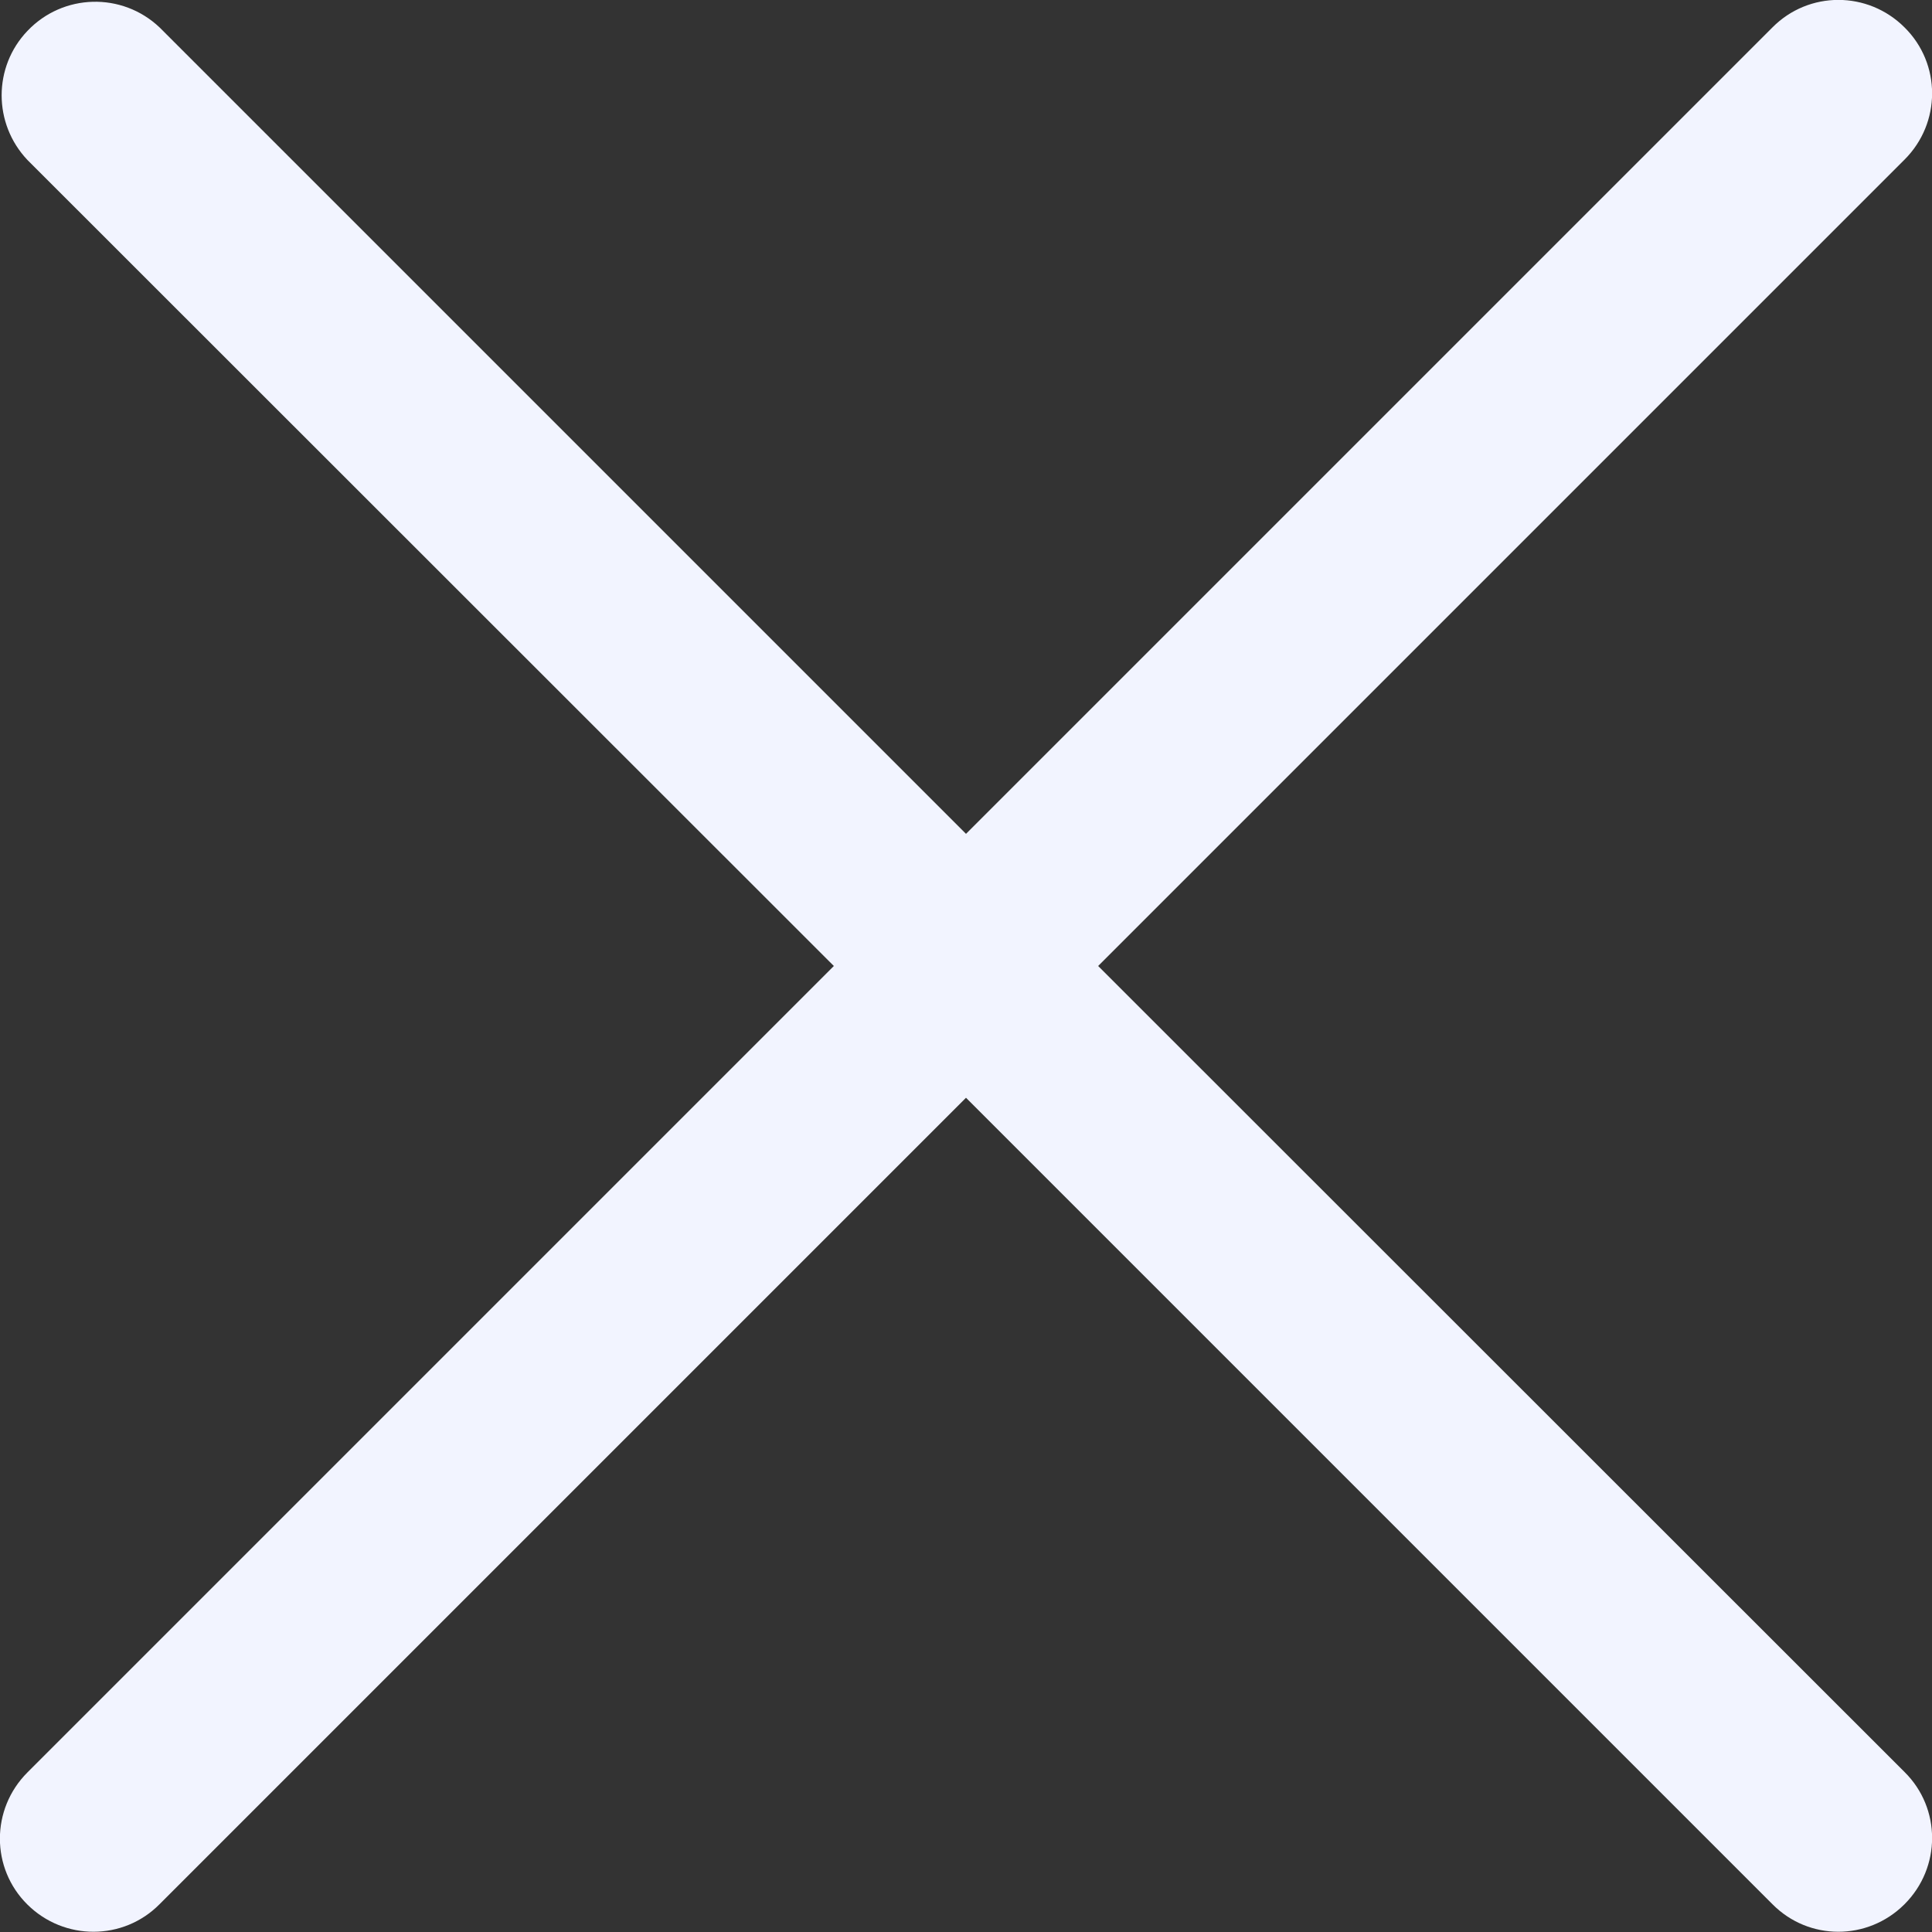 <?xml version="1.0" encoding="UTF-8"?>
<!-- Generator: Adobe Illustrator 24.3.0, SVG Export Plug-In . SVG Version: 6.00 Build 0)  -->
<svg xmlns="http://www.w3.org/2000/svg" xmlns:xlink="http://www.w3.org/1999/xlink" version="1.1" id="Capa_1" x="0px" y="0px" viewBox="0 0 500 500" style="enable-background:new 0 0 500 500;" xml:space="preserve">
<rect x="0" y="0" width="500" height="500" fill="#333333" stroke="none"/>
<style type="text/css">
	.st0{fill-rule:evenodd;clip-rule:evenodd;fill:#006AFF;}
</style>
<path class="st0" d="M284.2,250L492.9,41.3c9.5-9.5,9.5-24.8,0-34.2c-9.5-9.5-24.8-9.5-34.2,0L250,215.8L41.3,7.1  c-9.7-9.2-25-8.8-34.2,0.9c-8.9,9.3-8.9,24,0,33.4L215.8,250L7.1,458.7c-9.5,9.5-9.5,24.8,0,34.2c9.5,9.4,24.8,9.4,34.2-0.1l0,0  L250,284.1l208.7,208.7c9.4,9.5,24.6,9.5,34.1,0.1c0.1-0.1,0.1-0.1,0.1-0.1c9.5-9.5,9.5-24.8,0-34.2L284.2,250z" style="fill: #f2f4ff;"/>
</svg>
